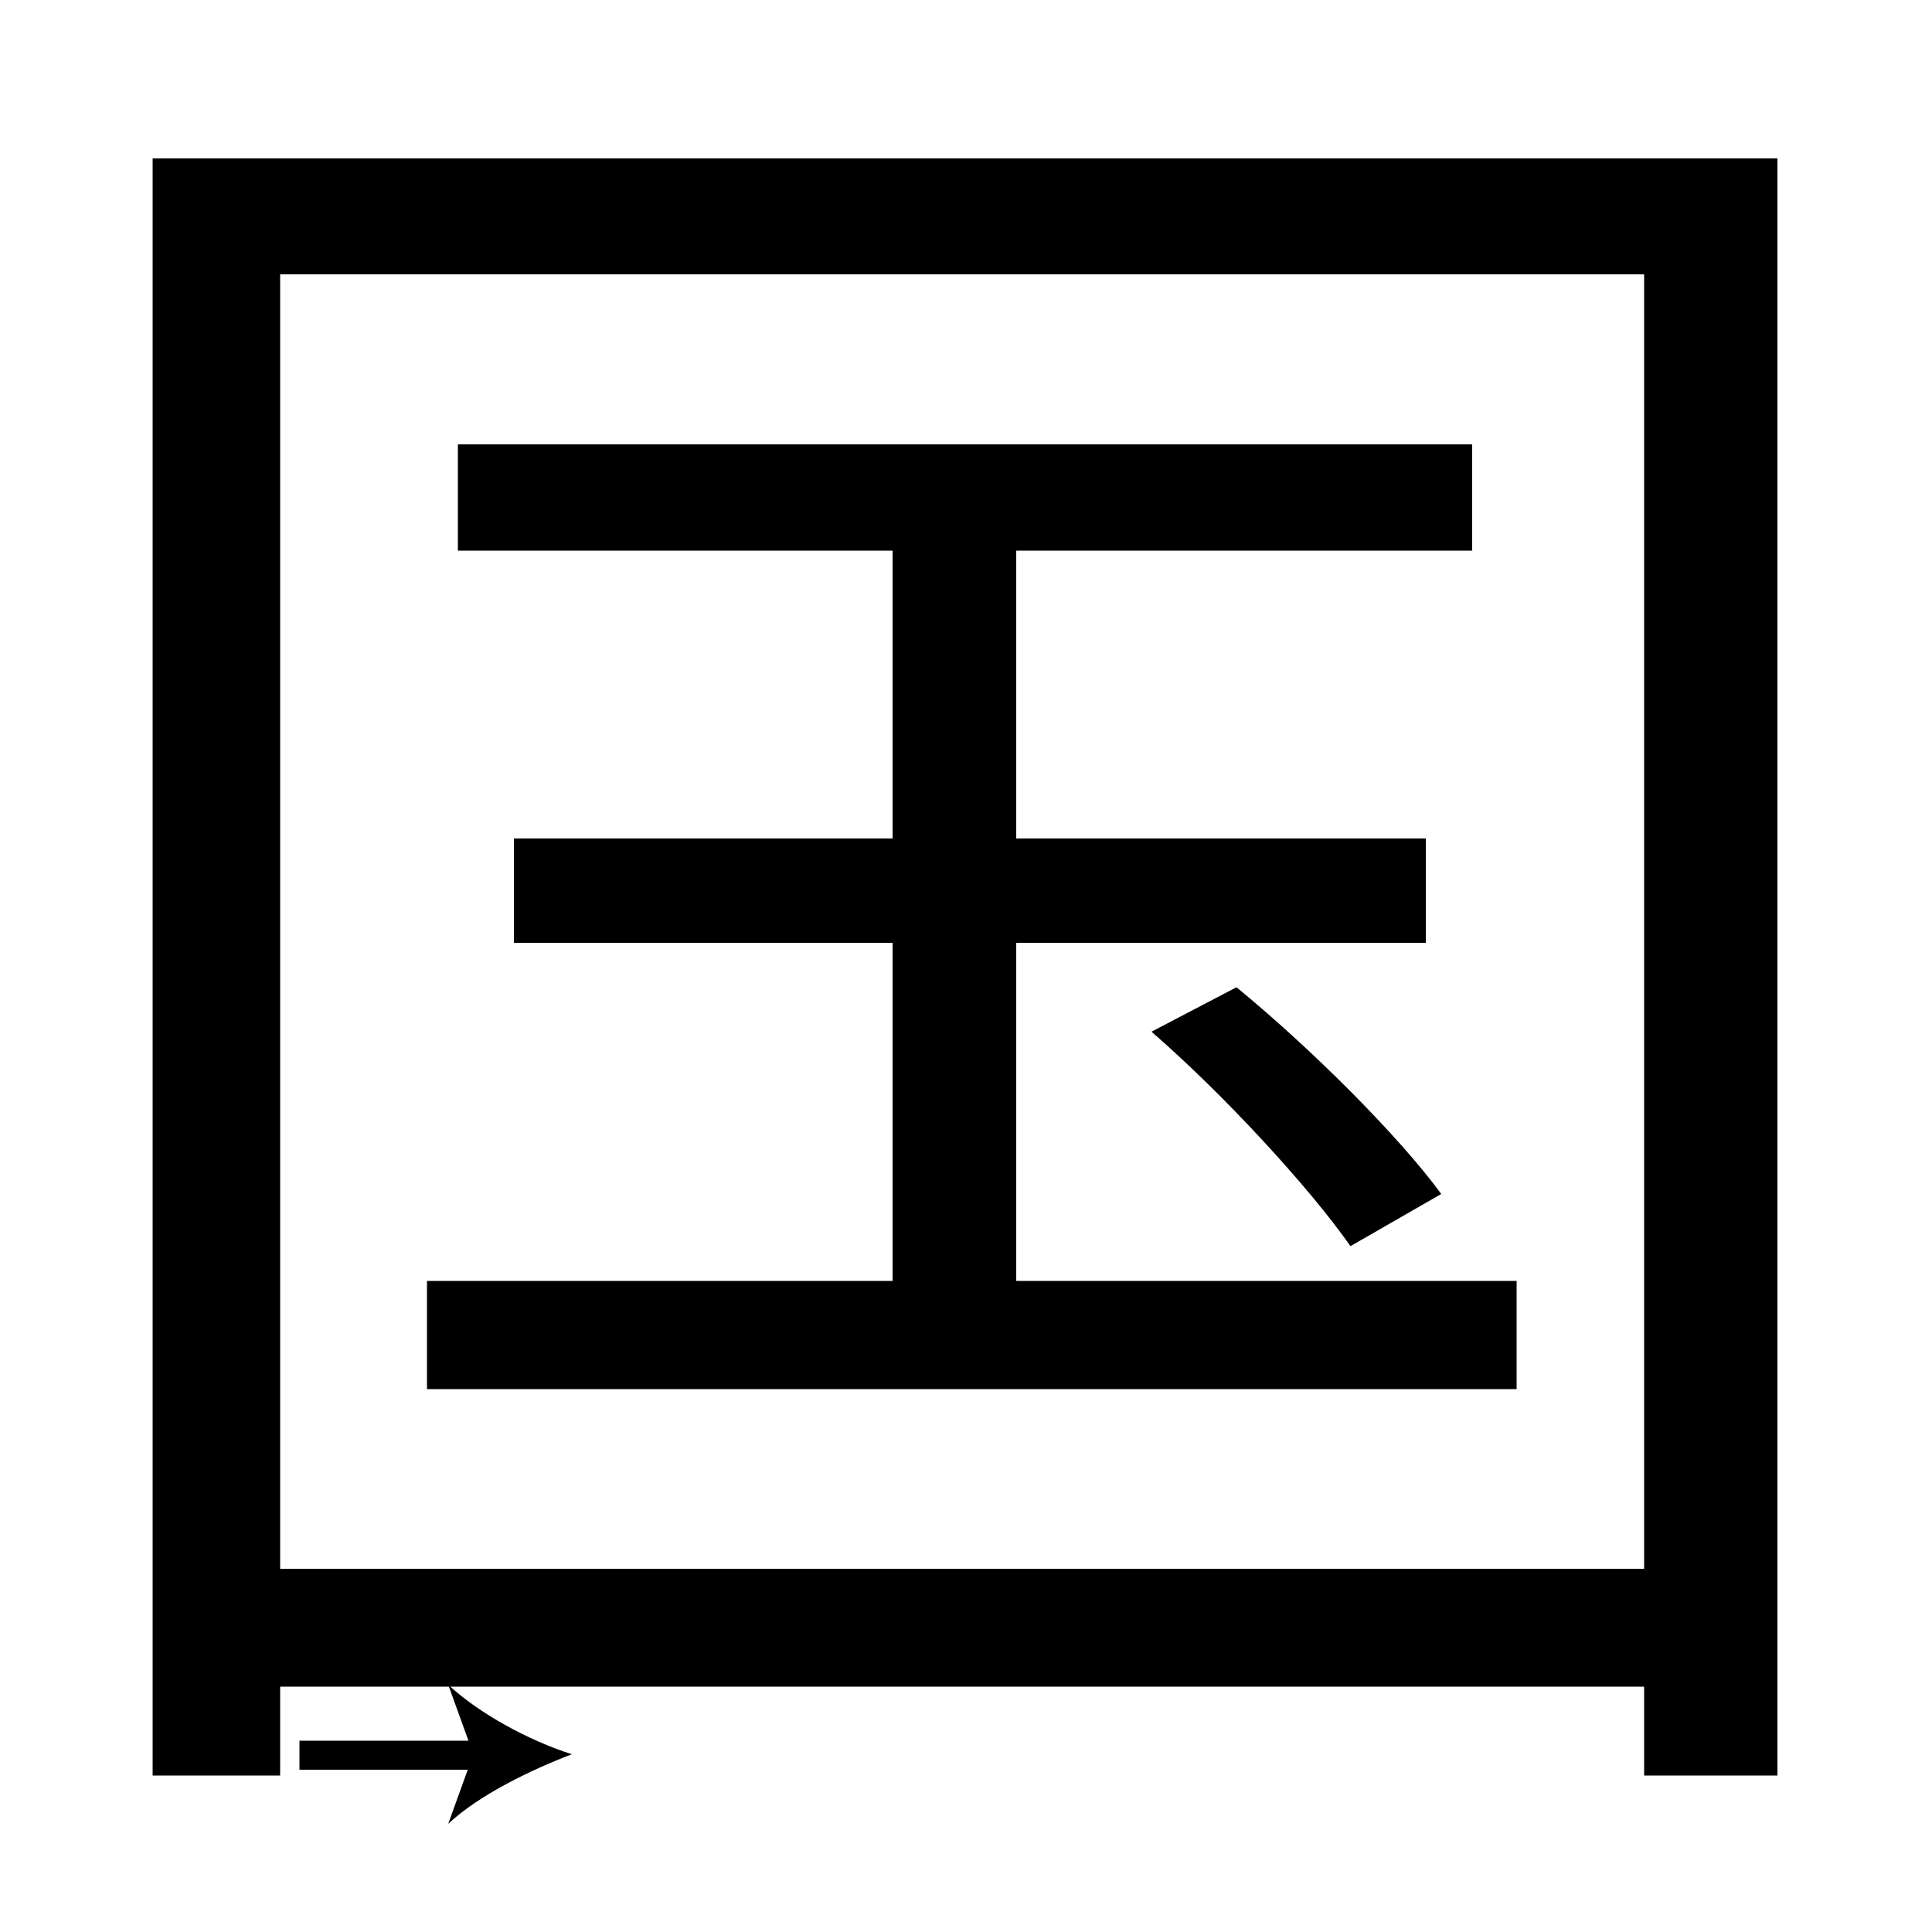 <?xml version="1.0" encoding="utf-8"?>
<!-- Generator: Adobe Illustrator 26.2.1, SVG Export Plug-In . SVG Version: 6.00 Build 0)  -->
<svg version="1.1" xmlns="http://www.w3.org/2000/svg" xmlns:xlink="http://www.w3.org/1999/xlink" x="0px" y="0px"
	 viewBox="0 0 100 100" style="enable-background:new 0 0 100 100;" xml:space="preserve" width = "100px" height = "100px">
<style type="text/css">
	.st0{display:none;}
	.st1{display:inline;}
</style> 

		<path d="M7.9,8.2h84.1v83.7h-6.9v-4.6H14.5v4.6H7.9V8.2z M14.5,81.2h70.6v-67H14.5V81.2z M52.6,66.3h25.9v5.6H22.1v-5.6h24.1V48.8
			H26.6v-5.4h19.6V28.5H23.7V23h52.5v5.5H52.6v14.9h21.2v5.4H52.6V66.3z M69.9,64.5c-2.1-3-6.5-7.8-10.3-11.1l4.4-2.3
			c3.9,3.2,8.4,7.7,10.6,10.7L69.9,64.5z"/>

		<line x1="15.5" y1="90.8" x2="29.6" y2="90.8"/>
	
			<rect x="15.5" y="90.1" width="9.5" height="1.5"/>
		
				<path d="M29.6,90.8c-2.1,0.8-4.8,2.1-6.4,3.6l1.3-3.6l-1.3-3.6C24.8,88.7,27.4,90.1,29.6,90.8z"/>

</svg>
